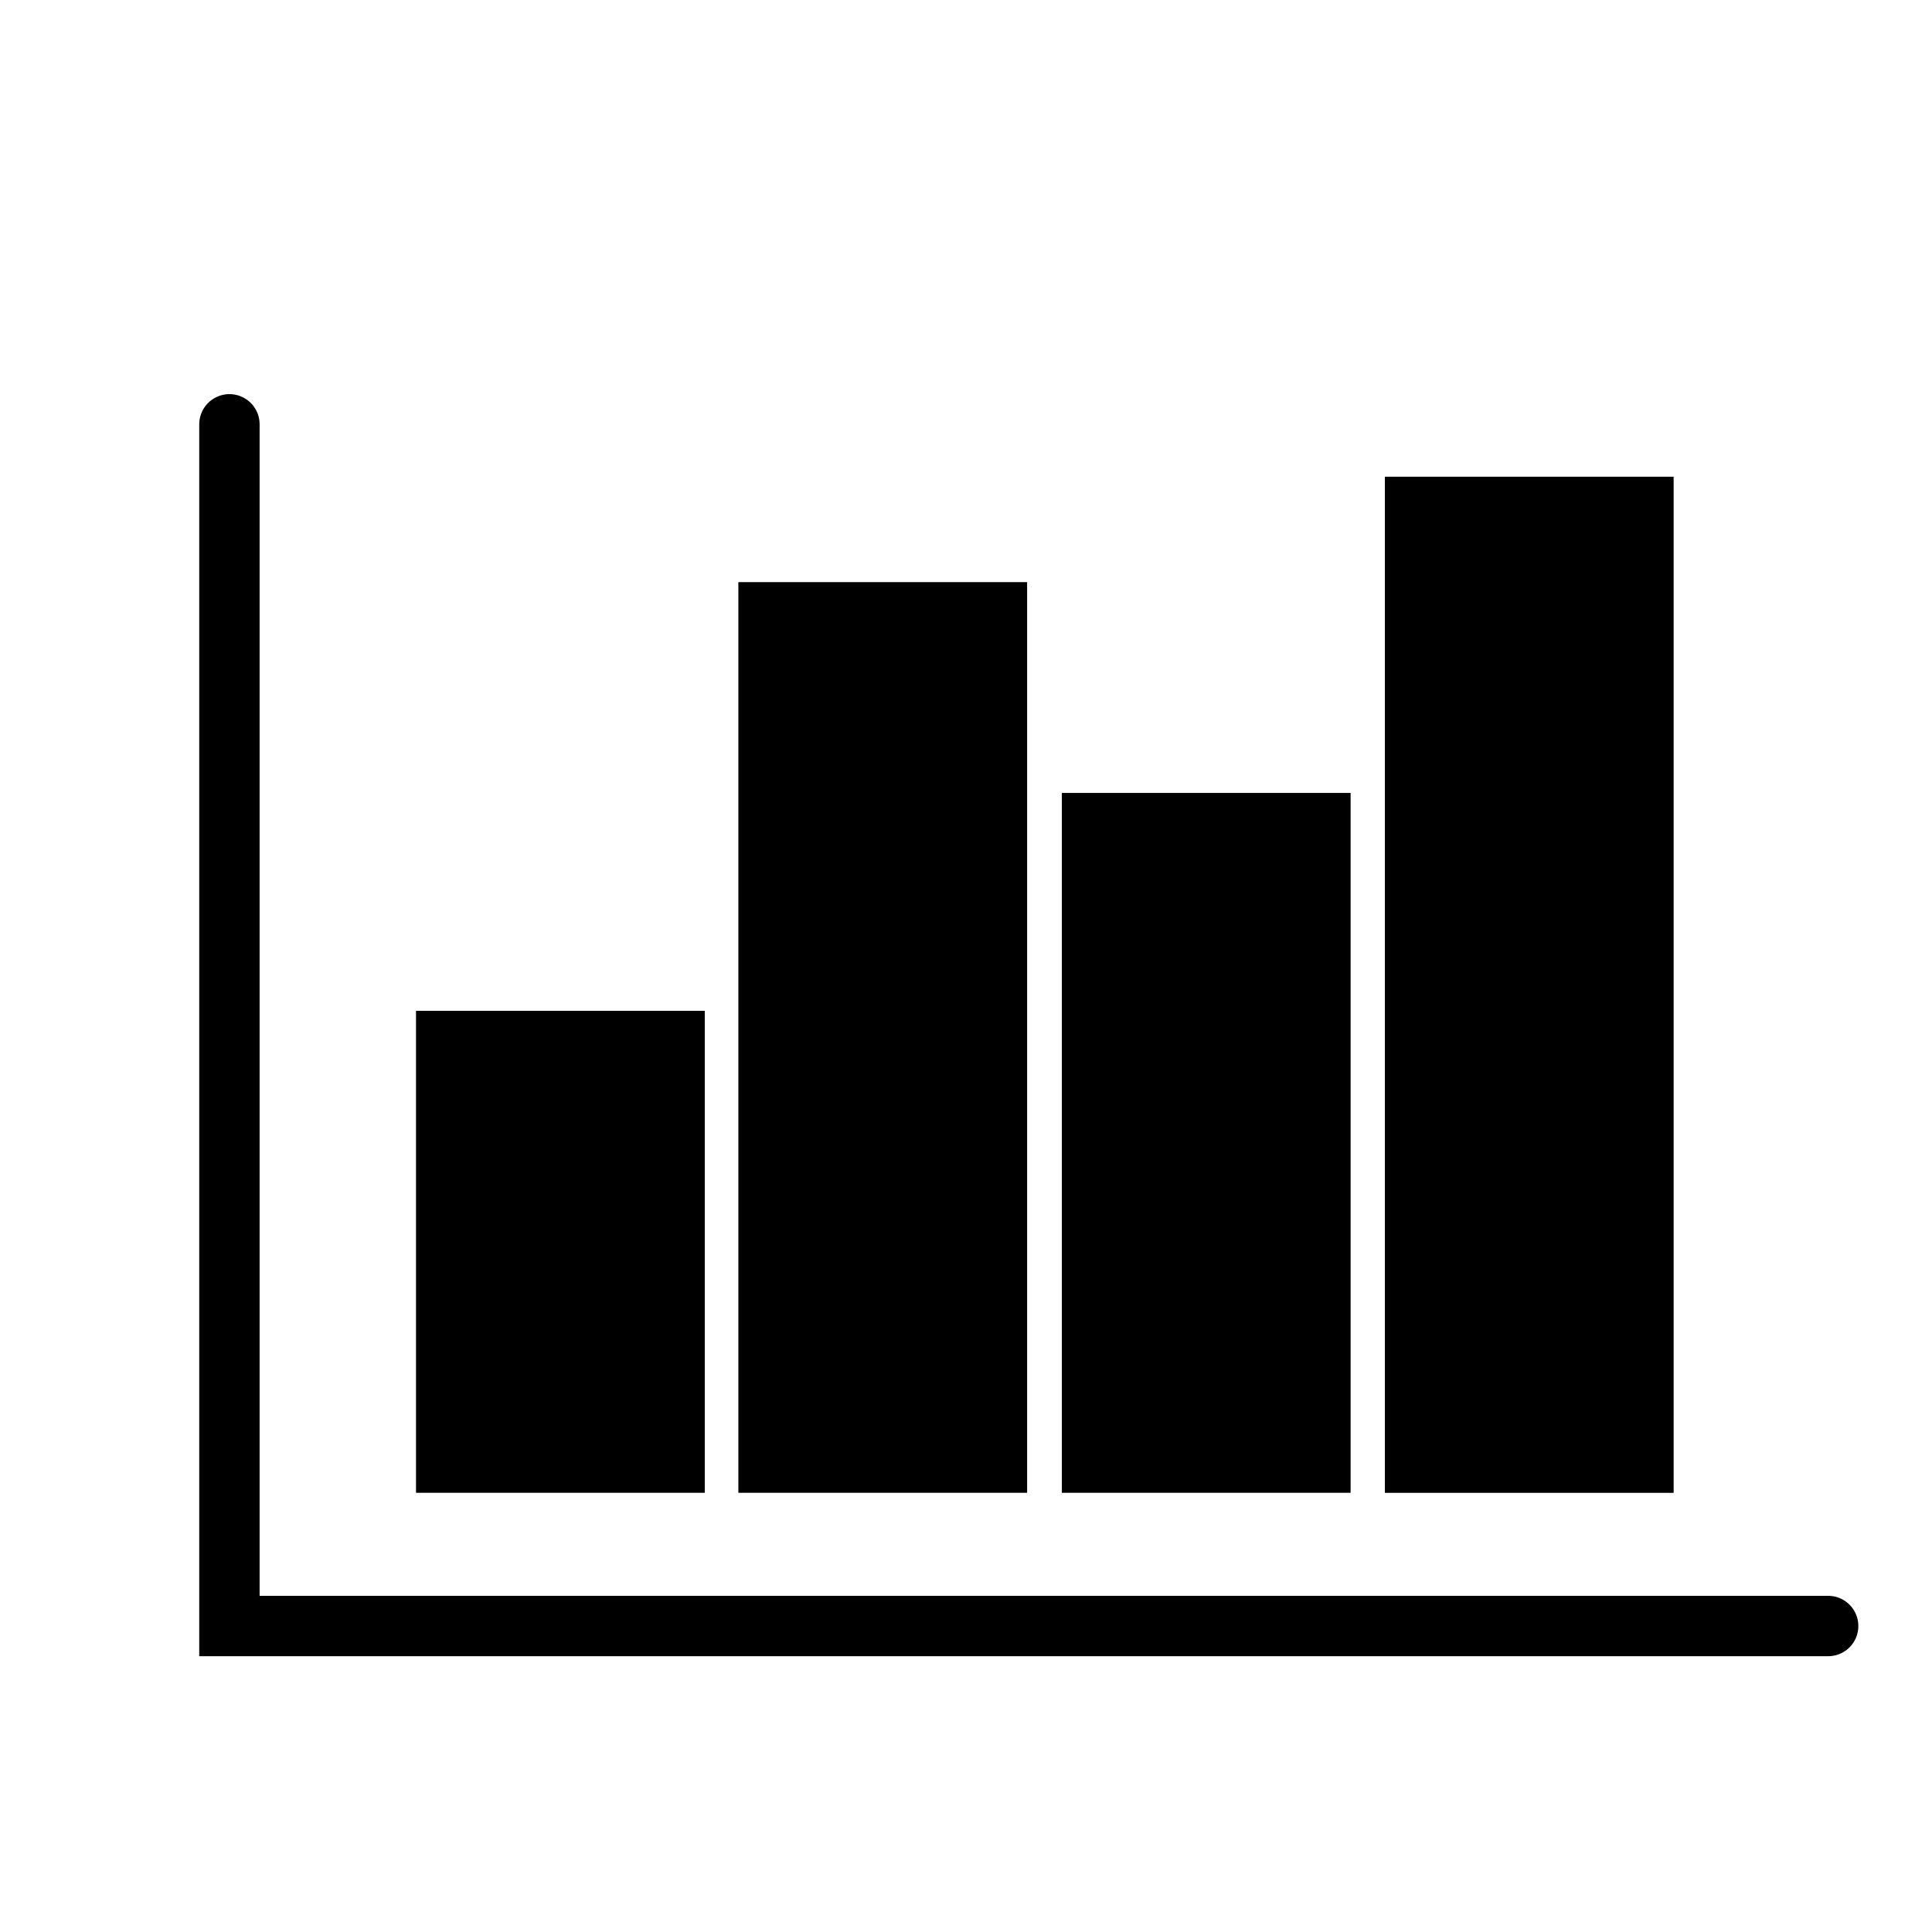 <svg data-name="图层 1" xmlns="http://www.w3.org/2000/svg" viewBox="0 0 800 800" preserveAspectRatio="none"><path stroke="{{colors[0]}}" stroke-linecap="round" stroke-miterlimit="10" stroke-width="25" fill="none" d="M95 175.7v497.6h662"/><path fill="{{colors[1]}}" stroke="{{colors[0]}}" stroke-linecap="round" stroke-miterlimit="10" stroke-width="25" d="M184.76 431.05h94.57v174.59h-94.57zm133.48-177.51h94.57v352.1h-94.57zm133.95 87.3h94.57v264.8h-94.57zM585.95 209.9h94.57v395.75h-94.57z"/></svg>